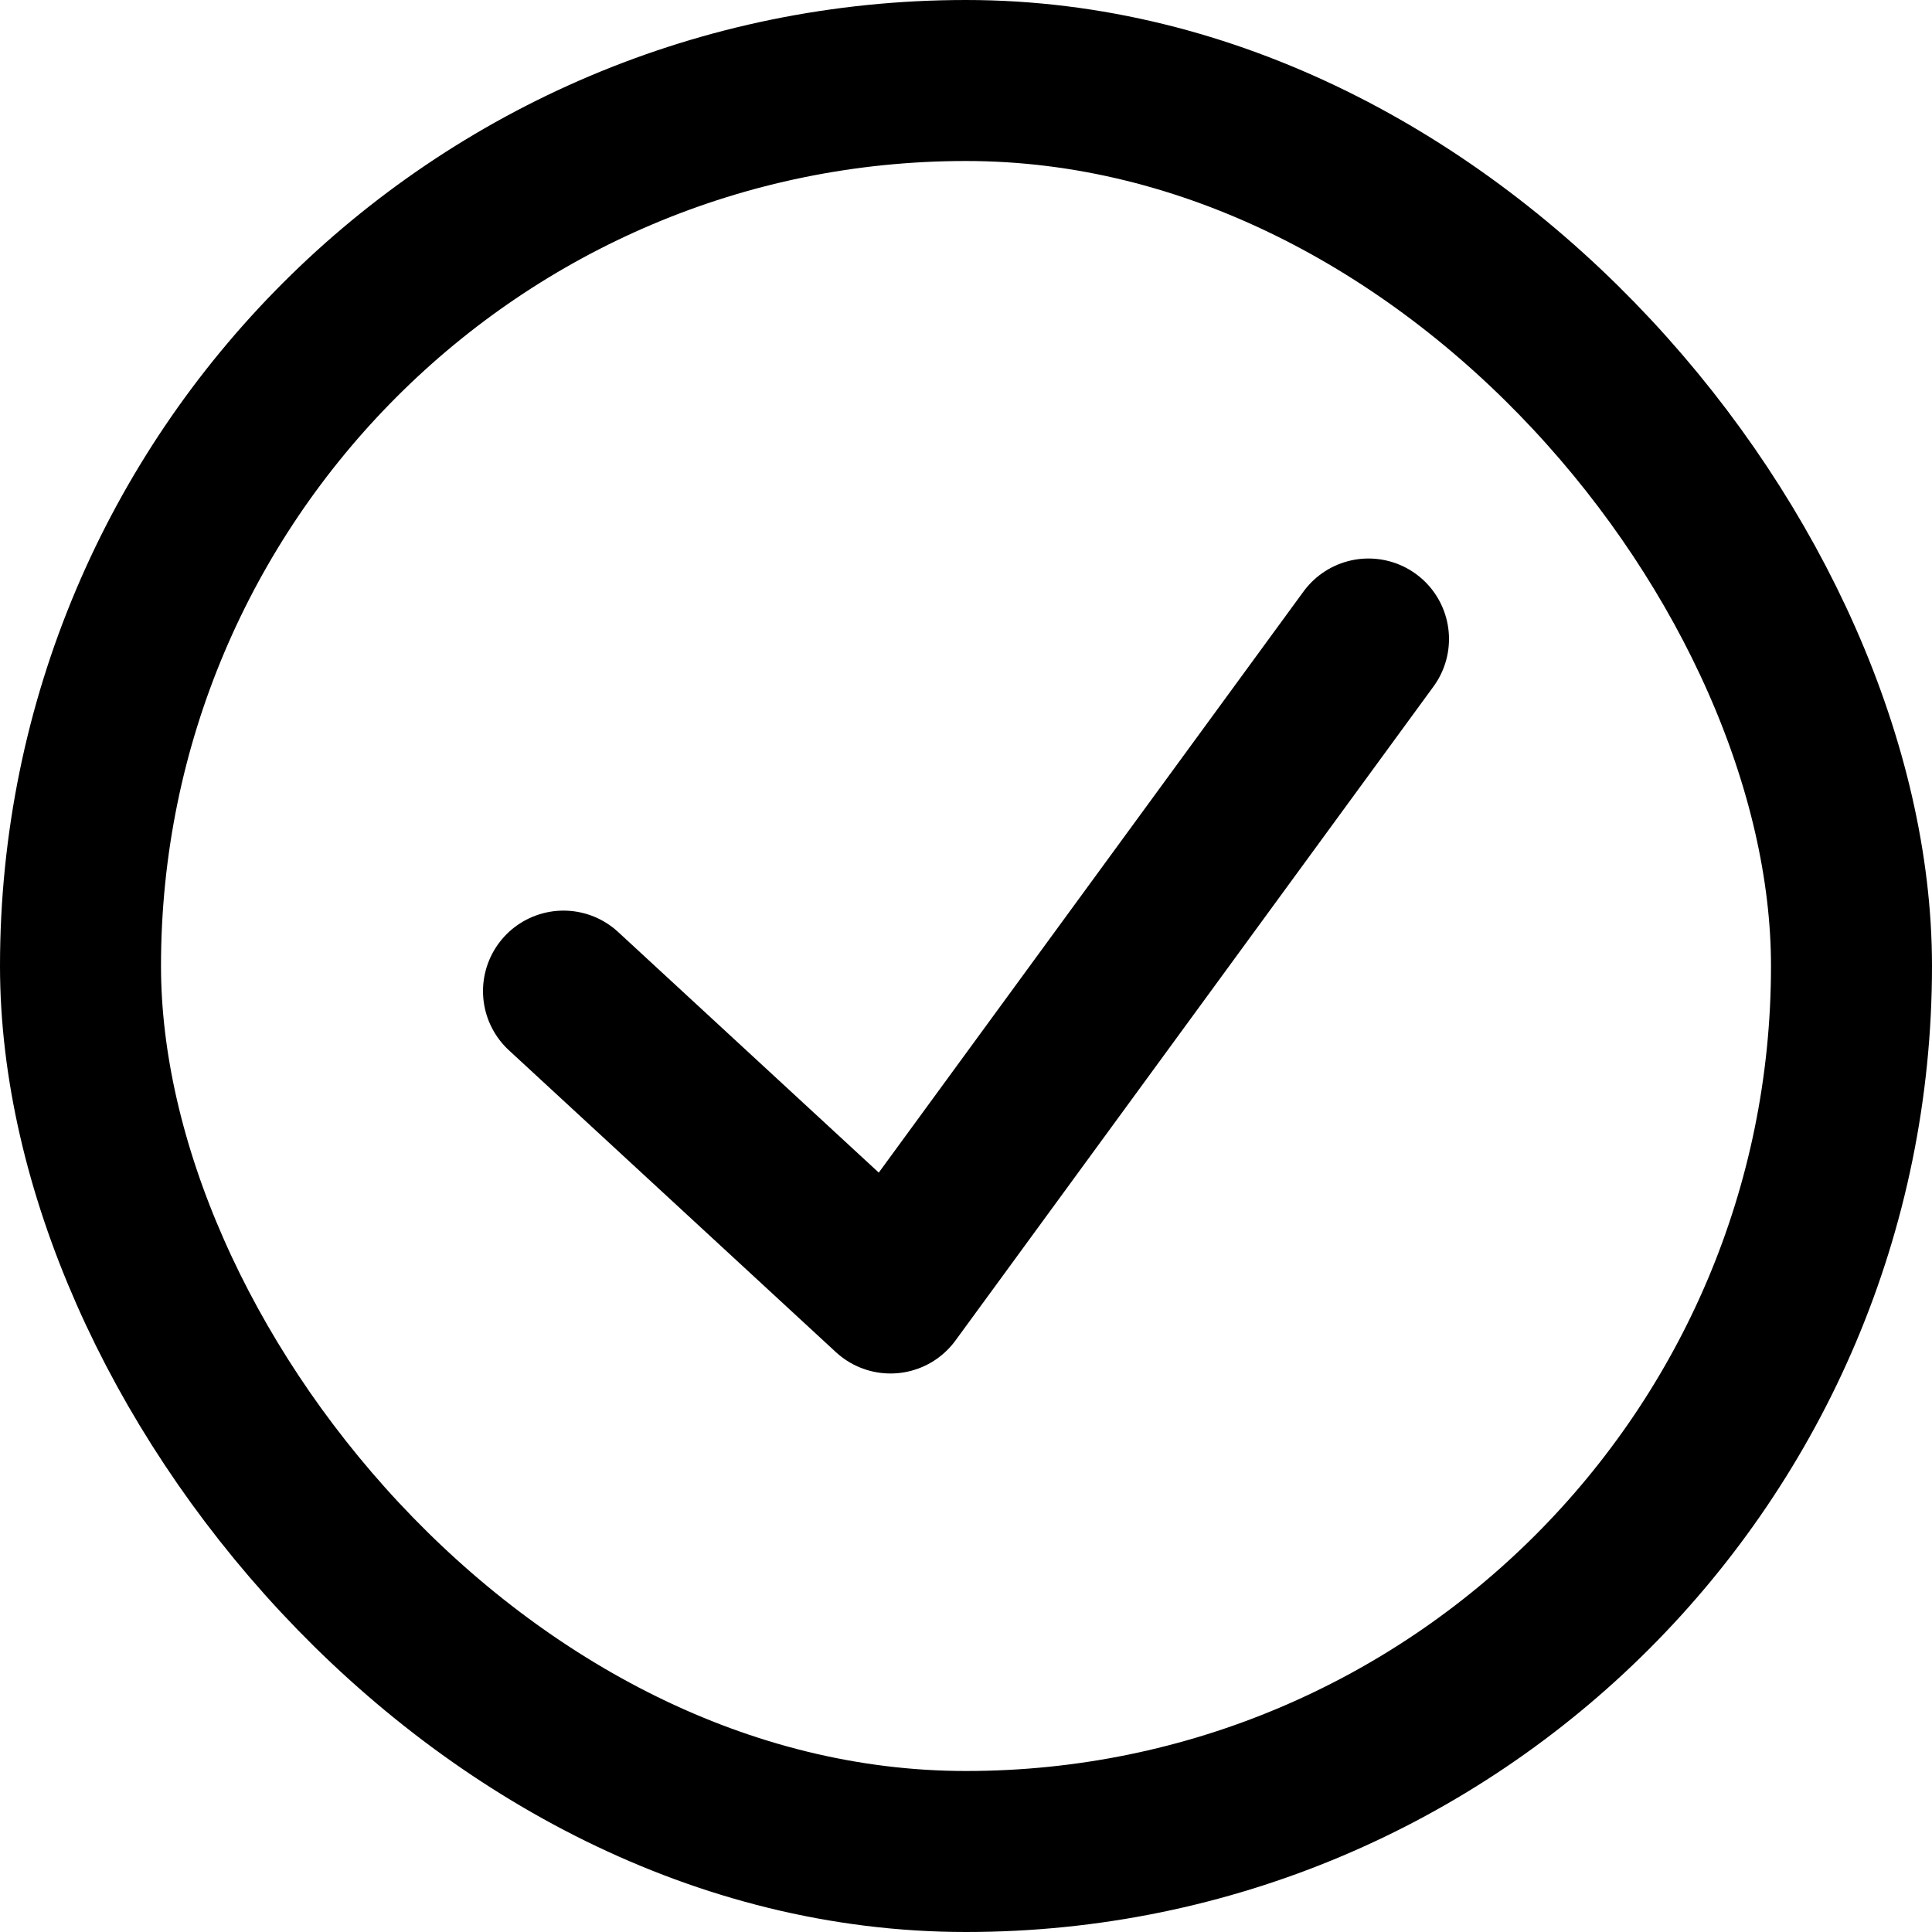 <svg viewBox="0 0 24 24" fill="none" xmlns="http://www.w3.org/2000/svg">
  <path d="M7 12.312L11.062 16.062L17 7.938" stroke="currentColor" stroke-width="2" stroke-linecap="round"
    stroke-linejoin="round" />
  <rect x="1" y="1" width="22" height="22" rx="11" stroke="currentColor" stroke-width="2" />
</svg>